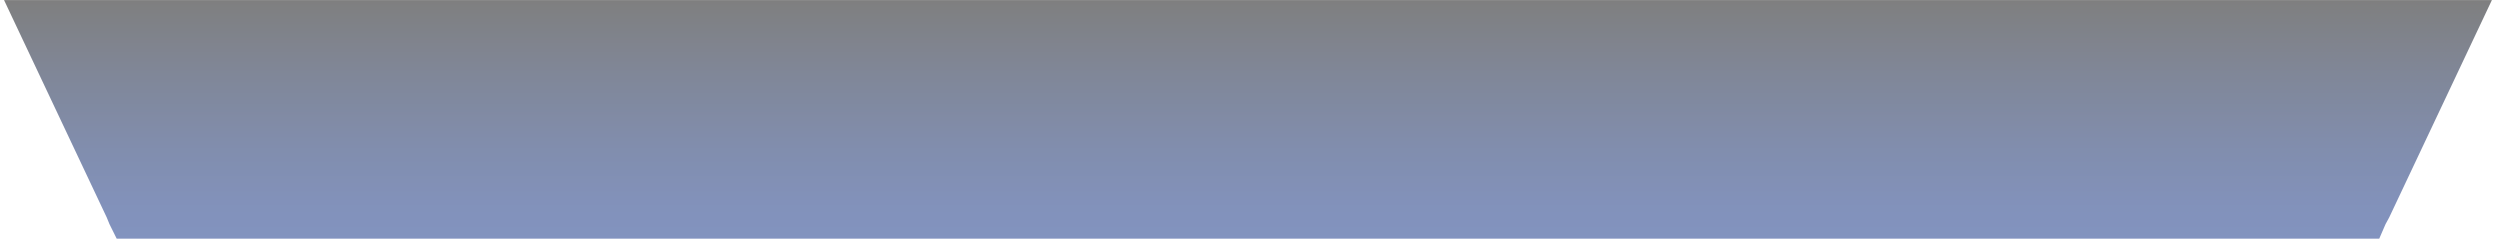 <svg width="263" height="26" viewBox="0 0 263 26" fill="none" xmlns="http://www.w3.org/2000/svg">
<path opacity="0.5" fill-rule="evenodd" clip-rule="evenodd" d="M245.463 25.105H17.108H12.274L11.515 23.576L11.231 22.88L0.425 0.009H262.147L251.34 22.88L250.961 23.576L250.297 25.105H245.463Z" fill="url(#paint0_linear_71_2654)"/>
<defs>
<linearGradient id="paint0_linear_71_2654" x1="131.283" y1="25.104" x2="131.283" y2="0.002" gradientUnits="userSpaceOnUse">
<stop stop-color="#062880"/>
<stop offset="0.142" stop-color="#062577"/>
<stop offset="0.379" stop-color="#041D5D"/>
<stop offset="0.681" stop-color="#021033"/>
<stop offset="1"/>
</linearGradient>
</defs>
</svg>

